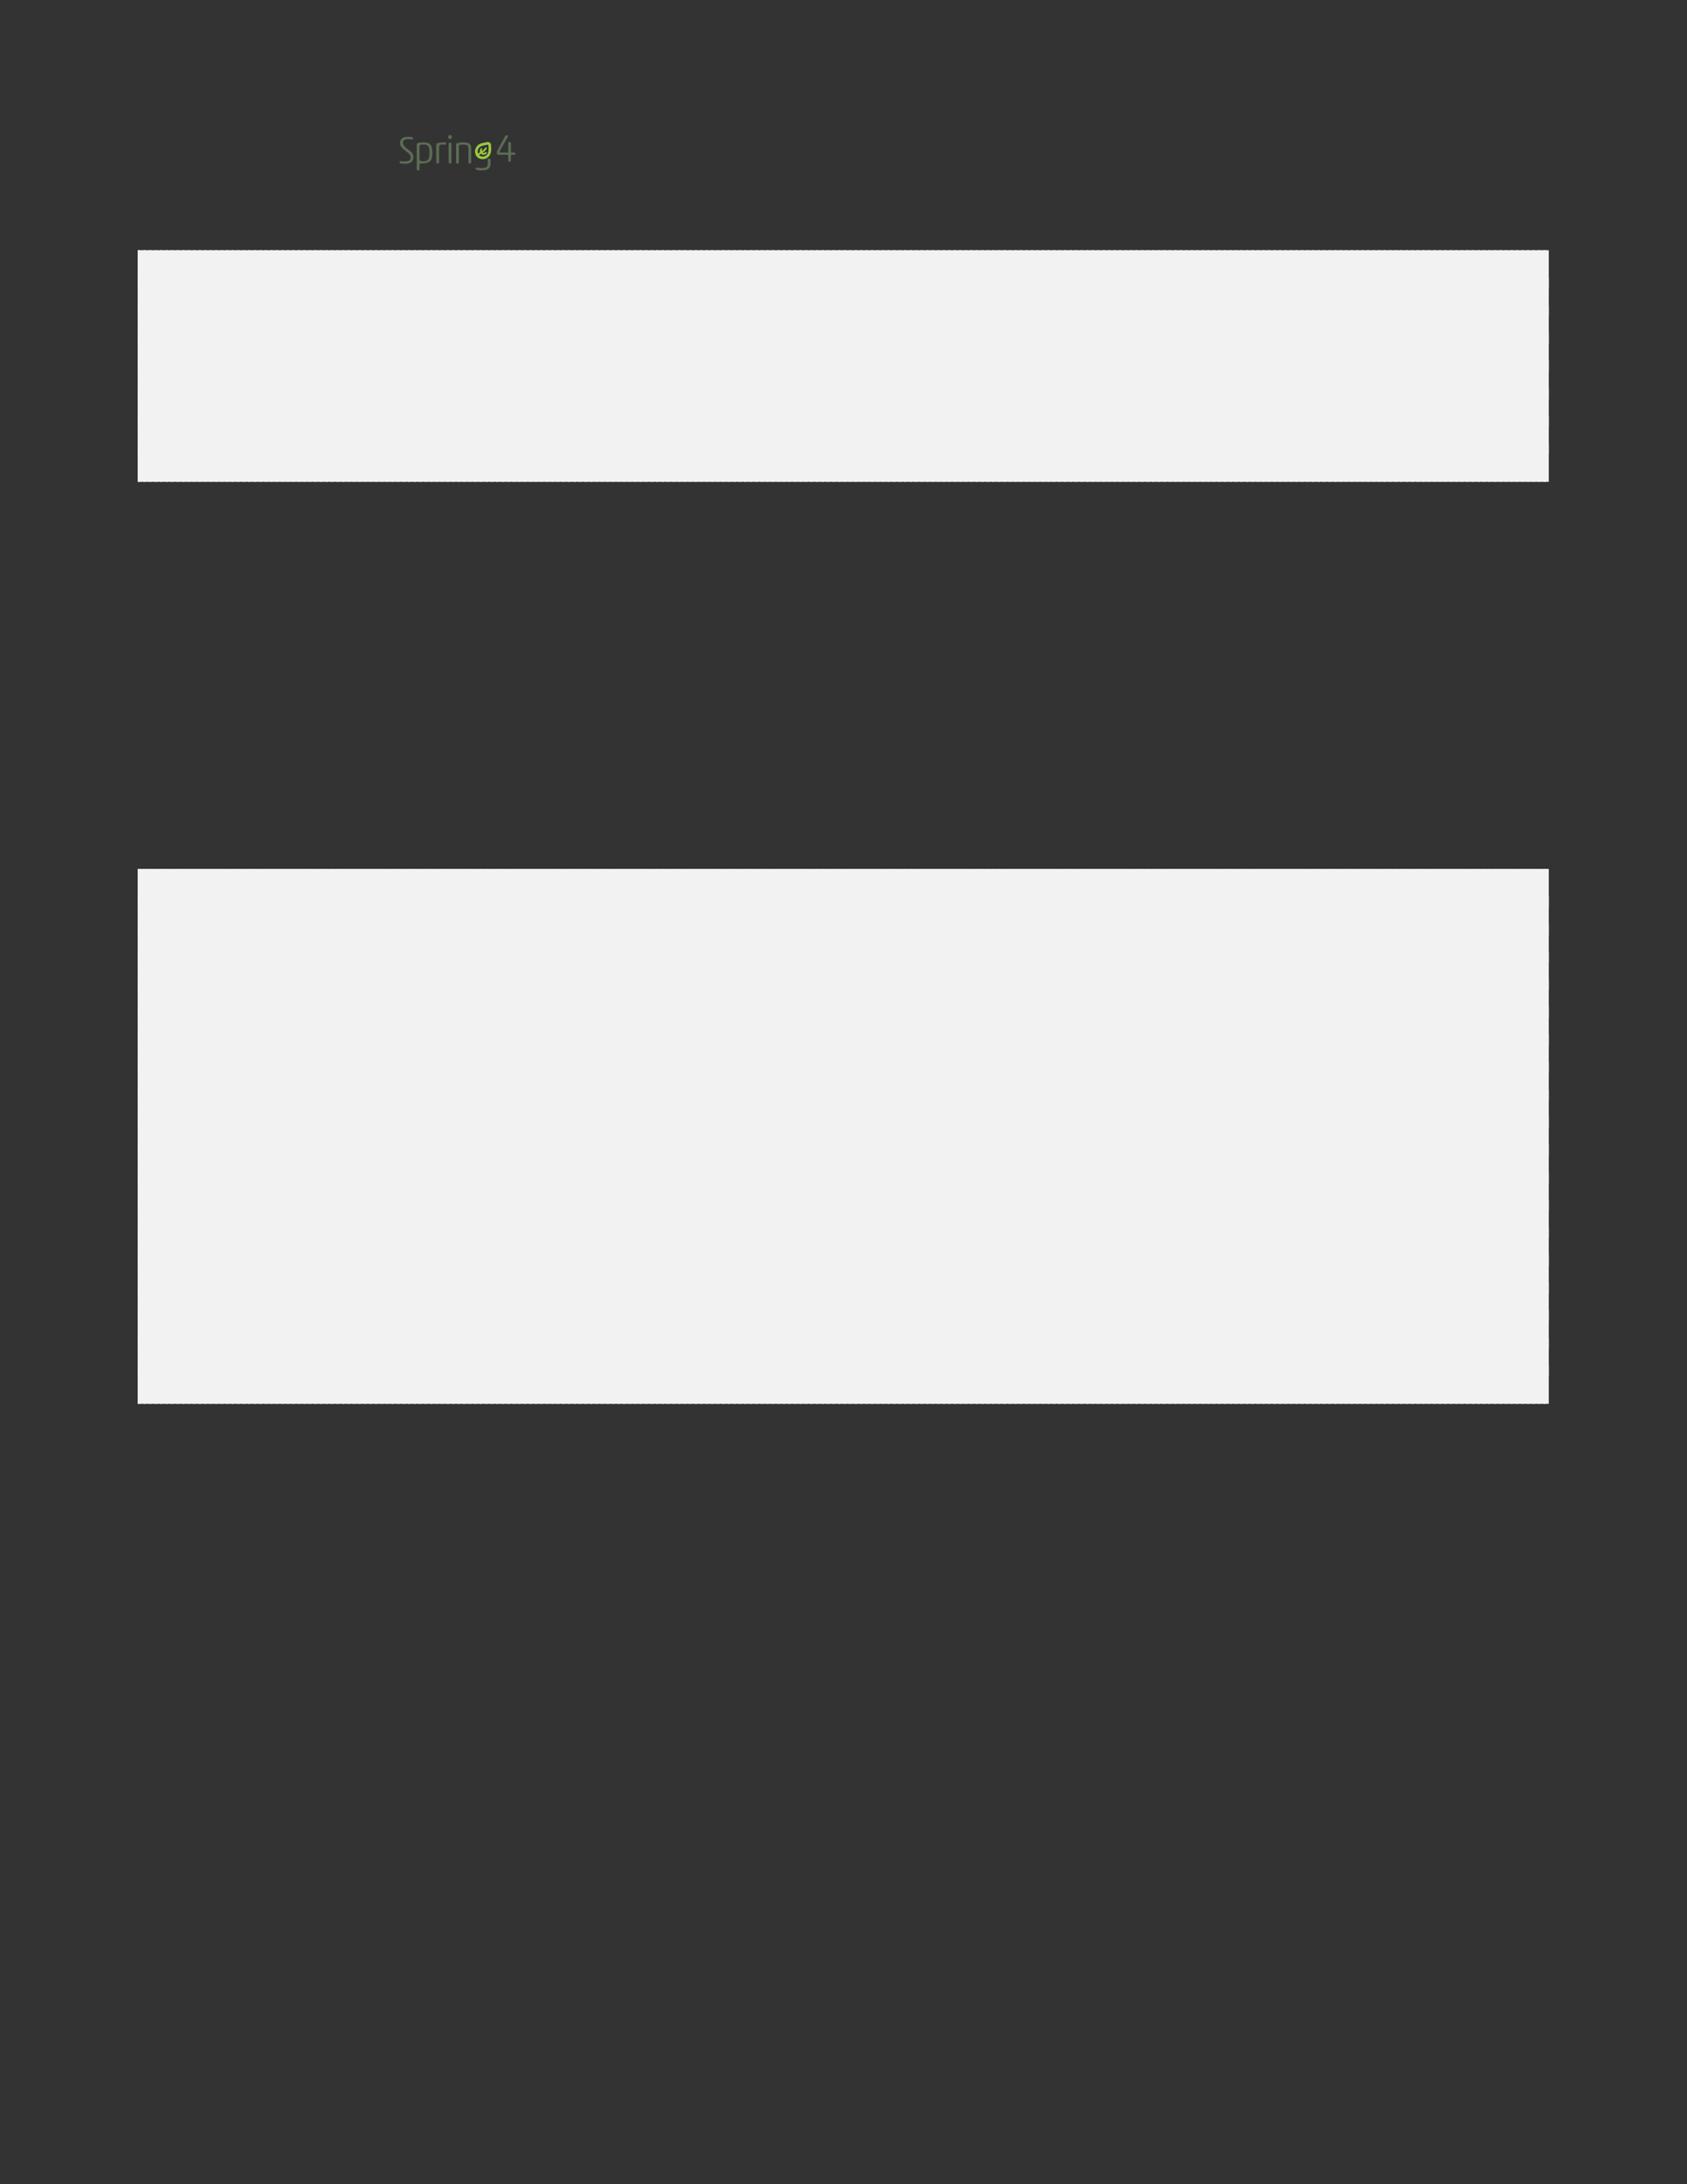 <svg xmlns="http://www.w3.org/2000/svg" xmlns:xlink="http://www.w3.org/1999/xlink" id="body_60" preserveAspectRatio="xMinYMin meet" viewBox="0 0 816 1056"><rect x="0" y="0" width="816" height="1056" fill="#333333" stroke="none"/><defs><clipPath id="1"><path id="" clip-rule="evenodd" transform="matrix(1 0 0 1 0 0)" d="M0 792L0 0L0 0L612 0L612 0L612 792L612 792L0 792z" /></clipPath><clipPath id="2"><path id="" clip-rule="evenodd" transform="matrix(1 0 0 1 0 0)" d="M0 0L612 0L612 0L612 792L612 792L0 792z" /></clipPath></defs><g transform="matrix(1.333 0 0 1.333 0 0)"><g clip-path="url(#1)"><g clip-path="url(#2)"><path id="87" transform="matrix(1 0 0 -1 0 792)" d="M184.159 736.671C 184.397 736.671 184.425 736.741 184.425 736.965L184.425 736.965L184.425 740.03C 184.425 740.408 184.635 740.492 184.901 740.492C 185.209 740.492 185.405 740.408 185.405 740.03L185.405 740.03L185.405 736.951C 185.405 736.741 185.432 736.671 185.67 736.671L185.67 736.671L186.636 736.671C 186.944 736.671 187 736.517 187 736.279C 187 735.999 186.944 735.859 186.636 735.859L186.636 735.859L185.67 735.859C 185.461 735.859 185.405 735.803 185.405 735.565L185.405 735.565L185.405 733.802C 185.405 733.424 185.181 733.34 184.915 733.34C 184.607 733.34 184.425 733.424 184.425 733.802L184.425 733.802L184.425 735.551C 184.425 735.775 184.397 735.859 184.173 735.859L184.173 735.859L181.192 735.859C 180.59 735.859 180.31 736.069 180.31 736.643C 180.31 736.825 180.325 737.063 180.45 737.315C 181.052 738.518 181.836 739.932 183.263 742.493C 183.431 742.787 183.557 742.969 183.837 742.969C 184.131 742.969 184.327 742.801 184.327 742.549C 184.327 742.493 184.271 742.353 184.159 742.157C 182.48 739.344 181.304 737.273 181.304 736.951C 181.304 736.713 181.36 736.671 181.696 736.671z" stroke="none" fill="#5B6D54" fill-rule="nonzero" /><path id="88" transform="matrix(1 0 0 -1 0 792)" d="M147.939 742.381C 148.891 742.381 149.451 742.311 149.702 742.157C 149.856 742.059 149.898 741.933 149.898 741.793C 149.898 741.583 149.8 741.387 149.436 741.429C 149.017 741.485 148.611 741.513 148.009 741.513C 146.652 741.513 146.204 740.981 146.204 740.17C 146.204 739.484 146.707 738.798 147.967 737.875C 149.464 736.797 150.024 736.125 150.024 734.978C 150.024 733.34 148.863 732.585 146.987 732.585C 146.442 732.585 145.518 732.641 145.182 732.822C 145.056 732.892 145 733.004 145 733.158C 145 733.368 145.14 733.606 145.42 733.564C 146.022 733.48 146.511 733.452 147.015 733.452C 148.135 733.452 149.031 733.802 149.031 734.908C 149.031 735.705 148.667 736.125 147.239 737.203C 145.742 738.323 145.168 739.12 145.168 740.142C 145.168 741.779 146.386 742.381 147.939 742.381" stroke="none" fill="#5B6D54" fill-rule="nonzero" /><path id="89" transform="matrix(1 0 0 -1 0 792)" d="M152.213 734.488C 152.213 733.732 152.437 733.508 153.417 733.508C 155.376 733.508 155.838 734.11 155.838 736.601C 155.838 739.036 155.334 739.568 153.724 739.568C 152.325 739.568 152.213 739.4 152.213 738.714zM152.213 730.611C 152.213 730.233 152.017 730.149 151.737 730.149C 151.443 730.149 151.219 730.233 151.219 730.597L151.219 730.597L151.219 739.54C 151.219 740.281 152.325 740.351 153.71 740.351C 155.978 740.351 156.873 739.526 156.873 736.657C 156.873 733.858 156.202 732.724 153.053 732.724C 152.353 732.724 152.213 732.654 152.213 732.304z" stroke="none" fill="#5B6D54" fill-rule="nonzero" /><path id="90" transform="matrix(1 0 0 -1 0 792)" d="M158.319 739.358C 158.319 739.862 158.459 740.002 158.809 740.086C 159.509 740.268 160.432 740.352 161.034 740.352C 161.762 740.352 161.888 740.226 161.888 739.918C 161.888 739.666 161.79 739.512 161.58 739.512C 161.342 739.512 161.104 739.554 160.754 739.554C 159.621 739.554 159.313 739.456 159.313 738.826L159.313 738.826L159.313 733.116C 159.313 732.753 159.117 732.669 158.837 732.669C 158.543 732.669 158.319 732.753 158.319 733.116z" stroke="none" fill="#5B6D54" fill-rule="nonzero" /><path id="91" transform="matrix(1 0 0 -1 0 792)" d="M162.803 739.819C 162.803 740.197 163.013 740.267 163.293 740.267C 163.587 740.267 163.797 740.197 163.797 739.819L163.797 739.819L163.797 733.116C 163.797 732.752 163.587 732.668 163.307 732.668C 163.013 732.668 162.803 732.752 162.803 733.116zM163.335 742.982C 163.825 742.982 163.951 742.842 163.951 742.352C 163.951 741.737 163.769 741.625 163.335 741.625C 162.859 741.625 162.663 741.737 162.663 742.31C 162.663 742.842 162.831 742.982 163.335 742.982" stroke="none" fill="#5B6D54" fill-rule="nonzero" /><path id="92" transform="matrix(1 0 0 -1 0 792)" d="M170.985 733.116C 170.985 732.752 170.775 732.668 170.495 732.668C 170.215 732.668 169.991 732.752 169.991 733.116L169.991 733.116L169.991 737.874C 169.991 739.162 169.53 739.553 168.13 739.553C 167.542 739.553 167.011 739.512 166.773 739.4C 166.535 739.288 166.507 739.162 166.507 738.826L166.507 738.826L166.507 733.116C 166.507 732.752 166.311 732.668 166.031 732.668C 165.737 732.668 165.513 732.752 165.513 733.116L165.513 733.116L165.513 739.358C 165.513 739.861 165.639 740.015 166.003 740.099C 166.703 740.267 167.5 740.351 168.144 740.351C 170.313 740.351 170.985 739.735 170.985 738.084z" stroke="none" fill="#5B6D54" fill-rule="nonzero" /><path id="93" transform="matrix(1 0 0 -1 0 792)" d="M177.609 734.447L177.389 734.447C 177.17 734.447 176.993 734.27 176.993 734.051L176.993 734.051L176.993 732.572C 176.993 731.46 176.451 731.046 174.582 731.046C 173.926 731.046 173.256 731.189 172.828 731.189C 172.629 731.189 172.572 731.018 172.572 730.832C 172.572 730.362 173.413 730.248 174.34 730.219L174.34 730.219L175.053 730.219C 176.707 730.276 178.005 730.647 178.005 732.843L178.005 732.843L178.005 734.051C 178.005 734.27 177.828 734.447 177.609 734.447" stroke="none" fill="#5B6D54" fill-rule="nonzero" /><path id="94" transform="matrix(1 0 0 -1 0 792)" d="M176.729 735.951C 176.345 735.479 175.8 735.22 175.195 735.22L175.195 735.22L175.195 735.22C 174.46 735.22 174.044 735.576 173.904 735.734C 173.874 735.769 173.88 735.823 173.919 735.851C 174.099 735.976 174.299 736.097 174.512 736.227C 174.526 736.215 174.538 736.201 174.552 736.188C 174.792 735.979 175.124 735.859 175.462 735.859C 175.885 735.859 176.265 736.035 176.537 736.36C 176.638 736.481 176.651 736.658 176.55 736.779C 176.417 736.936 176.183 736.928 176.059 736.777C 175.908 736.591 175.701 736.492 175.462 736.492C 175.383 736.492 175.304 736.504 175.231 736.525C 175.168 736.544 175.156 736.63 175.211 736.667C 175.712 737.008 176.208 737.431 176.583 738.056C 176.662 738.188 176.646 738.362 176.531 738.466C 176.377 738.602 176.146 738.561 176.046 738.393C 175.733 737.866 175.313 737.505 174.866 737.198C 174.811 737.162 174.736 737.205 174.742 737.27C 174.755 737.418 174.81 737.569 174.92 737.707C 175.024 737.837 175.021 738.032 174.9 738.146C 174.765 738.274 174.552 738.259 174.436 738.117C 174.118 737.727 174.052 737.27 174.148 736.875C 174.164 736.808 174.135 736.74 174.076 736.703C 173.877 736.582 173.679 736.458 173.492 736.323C 173.467 736.355 173.447 736.383 173.439 736.399C 173.199 737.067 173.334 737.807 173.799 738.376C 174.347 739.048 175.228 739.202 176.162 739.367C 176.421 739.413 176.685 739.46 176.95 739.519C 177.095 739.551 177.233 739.444 177.24 739.297C 177.245 739.176 177.25 739.054 177.256 738.937C 177.311 737.799 177.363 736.726 176.729 735.951M178.206 738.982C 178.201 739.087 178.196 739.222 178.192 739.362C 178.18 739.775 177.951 740.152 177.589 740.351L177.589 740.351L177.588 740.351C 177.339 740.486 177.049 740.528 176.772 740.466C 176.517 740.409 176.204 740.341 175.995 740.303C 174.982 740.125 173.834 739.923 173.063 738.977C 172.591 738.399 172.354 737.699 172.372 736.995C 172.371 736.176 172.718 735.409 173.262 734.934C 173.746 734.511 174.422 734.269 175.114 734.269L175.114 734.269L175.114 734.269C 175.126 734.269 175.138 734.269 175.15 734.269C 175.165 734.269 175.18 734.269 175.195 734.269C 176.091 734.269 176.898 734.653 177.466 735.348C 178.331 736.408 178.264 737.775 178.206 738.982" stroke="none" fill="#99CA3C" fill-rule="nonzero" /></g><path id="95" transform="matrix(1 0 0 -1 0 792)" d="M50 694.25L562 694.25" stroke="#F2F2F2" stroke-width="14" fill="none" /><path id="96" transform="matrix(1 0 0 -1 0 792)" d="M50 694.25L562 694.25" stroke="#F2F2F2" stroke-width="14" stroke-dasharray="1,1" fill="none" /><path id="97" transform="matrix(1 0 0 -1 0 792)" d="M50 684.25L562 684.25" stroke="#F2F2F2" stroke-width="14" fill="none" /><path id="98" transform="matrix(1 0 0 -1 0 792)" d="M50 684.25L562 684.25" stroke="#F2F2F2" stroke-width="14" stroke-dasharray="1,1" fill="none" /><path id="99" transform="matrix(1 0 0 -1 0 792)" d="M50 674.25L562 674.25" stroke="#F2F2F2" stroke-width="14" fill="none" /><path id="100" transform="matrix(1 0 0 -1 0 792)" d="M50 674.25L562 674.25" stroke="#F2F2F2" stroke-width="14" stroke-dasharray="1,1" fill="none" /><path id="101" transform="matrix(1 0 0 -1 0 792)" d="M50 664.25L562 664.25" stroke="#F2F2F2" stroke-width="14" fill="none" /><path id="102" transform="matrix(1 0 0 -1 0 792)" d="M50 664.25L562 664.25" stroke="#F2F2F2" stroke-width="14" stroke-dasharray="1,1" fill="none" /><path id="103" transform="matrix(1 0 0 -1 0 792)" d="M50 654.25L562 654.25" stroke="#F2F2F2" stroke-width="14" fill="none" /><path id="104" transform="matrix(1 0 0 -1 0 792)" d="M50 654.25L562 654.25" stroke="#F2F2F2" stroke-width="14" stroke-dasharray="1,1" fill="none" /><path id="105" transform="matrix(1 0 0 -1 0 792)" d="M50 644.25L562 644.25" stroke="#F2F2F2" stroke-width="14" fill="none" /><path id="106" transform="matrix(1 0 0 -1 0 792)" d="M50 644.25L562 644.25" stroke="#F2F2F2" stroke-width="14" stroke-dasharray="1,1" fill="none" /><path id="107" transform="matrix(1 0 0 -1 0 792)" d="M50 634.25L562 634.25" stroke="#F2F2F2" stroke-width="14" fill="none" /><path id="108" transform="matrix(1 0 0 -1 0 792)" d="M50 634.25L562 634.25" stroke="#F2F2F2" stroke-width="14" stroke-dasharray="1,1" fill="none" /><path id="109" transform="matrix(1 0 0 -1 0 792)" d="M50 624.25L562 624.25" stroke="#F2F2F2" stroke-width="14" fill="none" /><path id="110" transform="matrix(1 0 0 -1 0 792)" d="M50 624.25L562 624.25" stroke="#F2F2F2" stroke-width="14" stroke-dasharray="1,1" fill="none" /><path id="111" transform="matrix(1 0 0 -1 0 792)" d="M50 469.85L562 469.85" stroke="#F2F2F2" stroke-width="14" fill="none" /><path id="112" transform="matrix(1 0 0 -1 0 792)" d="M50 469.85L562 469.85" stroke="#F2F2F2" stroke-width="14" stroke-dasharray="1,1" fill="none" /><path id="113" transform="matrix(1 0 0 -1 0 792)" d="M50 459.85L562 459.85" stroke="#F2F2F2" stroke-width="14" fill="none" /><path id="114" transform="matrix(1 0 0 -1 0 792)" d="M50 459.85L562 459.85" stroke="#F2F2F2" stroke-width="14" stroke-dasharray="1,1" fill="none" /><path id="115" transform="matrix(1 0 0 -1 0 792)" d="M50 449.85L562 449.85" stroke="#F2F2F2" stroke-width="14" fill="none" /><path id="116" transform="matrix(1 0 0 -1 0 792)" d="M50 449.85L562 449.85" stroke="#F2F2F2" stroke-width="14" stroke-dasharray="1,1" fill="none" /><path id="117" transform="matrix(1 0 0 -1 0 792)" d="M50 439.85L562 439.85" stroke="#F2F2F2" stroke-width="14" fill="none" /><path id="118" transform="matrix(1 0 0 -1 0 792)" d="M50 439.85L562 439.85" stroke="#F2F2F2" stroke-width="14" stroke-dasharray="1,1" fill="none" /><path id="119" transform="matrix(1 0 0 -1 0 792)" d="M50 429.85L562 429.85" stroke="#F2F2F2" stroke-width="14" fill="none" /><path id="120" transform="matrix(1 0 0 -1 0 792)" d="M50 429.85L562 429.85" stroke="#F2F2F2" stroke-width="14" stroke-dasharray="1,1" fill="none" /><path id="121" transform="matrix(1 0 0 -1 0 792)" d="M50 419.85L562 419.85" stroke="#F2F2F2" stroke-width="14" fill="none" /><path id="122" transform="matrix(1 0 0 -1 0 792)" d="M50 419.85L562 419.85" stroke="#F2F2F2" stroke-width="14" stroke-dasharray="1,1" fill="none" /><path id="123" transform="matrix(1 0 0 -1 0 792)" d="M50 409.85L562 409.85" stroke="#F2F2F2" stroke-width="14" fill="none" /><path id="124" transform="matrix(1 0 0 -1 0 792)" d="M50 409.85L562 409.85" stroke="#F2F2F2" stroke-width="14" stroke-dasharray="1,1" fill="none" /><path id="125" transform="matrix(1 0 0 -1 0 792)" d="M50 399.85L562 399.85" stroke="#F2F2F2" stroke-width="14" fill="none" /><path id="126" transform="matrix(1 0 0 -1 0 792)" d="M50 399.85L562 399.85" stroke="#F2F2F2" stroke-width="14" stroke-dasharray="1,1" fill="none" /><path id="127" transform="matrix(1 0 0 -1 0 792)" d="M50 389.85L562 389.85" stroke="#F2F2F2" stroke-width="14" fill="none" /><path id="128" transform="matrix(1 0 0 -1 0 792)" d="M50 389.85L562 389.85" stroke="#F2F2F2" stroke-width="14" stroke-dasharray="1,1" fill="none" /><path id="129" transform="matrix(1 0 0 -1 0 792)" d="M50 379.85L562 379.85" stroke="#F2F2F2" stroke-width="14" fill="none" /><path id="130" transform="matrix(1 0 0 -1 0 792)" d="M50 379.85L562 379.85" stroke="#F2F2F2" stroke-width="14" stroke-dasharray="1,1" fill="none" /><path id="131" transform="matrix(1 0 0 -1 0 792)" d="M50 369.85L562 369.85" stroke="#F2F2F2" stroke-width="14" fill="none" /><path id="132" transform="matrix(1 0 0 -1 0 792)" d="M50 369.85L562 369.85" stroke="#F2F2F2" stroke-width="14" stroke-dasharray="1,1" fill="none" /><path id="133" transform="matrix(1 0 0 -1 0 792)" d="M50 359.85L562 359.85" stroke="#F2F2F2" stroke-width="14" fill="none" /><path id="134" transform="matrix(1 0 0 -1 0 792)" d="M50 359.85L562 359.85" stroke="#F2F2F2" stroke-width="14" stroke-dasharray="1,1" fill="none" /><path id="135" transform="matrix(1 0 0 -1 0 792)" d="M50 349.85L562 349.85" stroke="#F2F2F2" stroke-width="14" fill="none" /><path id="136" transform="matrix(1 0 0 -1 0 792)" d="M50 349.85L562 349.85" stroke="#F2F2F2" stroke-width="14" stroke-dasharray="1,1" fill="none" /><path id="137" transform="matrix(1 0 0 -1 0 792)" d="M50 339.85L562 339.85" stroke="#F2F2F2" stroke-width="14" fill="none" /><path id="138" transform="matrix(1 0 0 -1 0 792)" d="M50 339.85L562 339.85" stroke="#F2F2F2" stroke-width="14" stroke-dasharray="1,1" fill="none" /><path id="139" transform="matrix(1 0 0 -1 0 792)" d="M50 329.85L562 329.85" stroke="#F2F2F2" stroke-width="14" fill="none" /><path id="140" transform="matrix(1 0 0 -1 0 792)" d="M50 329.85L562 329.85" stroke="#F2F2F2" stroke-width="14" stroke-dasharray="1,1" fill="none" /><path id="141" transform="matrix(1 0 0 -1 0 792)" d="M50 319.85L562 319.85" stroke="#F2F2F2" stroke-width="14" fill="none" /><path id="142" transform="matrix(1 0 0 -1 0 792)" d="M50 319.85L562 319.85" stroke="#F2F2F2" stroke-width="14" stroke-dasharray="1,1" fill="none" /><path id="143" transform="matrix(1 0 0 -1 0 792)" d="M50 309.85L562 309.85" stroke="#F2F2F2" stroke-width="14" fill="none" /><path id="144" transform="matrix(1 0 0 -1 0 792)" d="M50 309.85L562 309.85" stroke="#F2F2F2" stroke-width="14" stroke-dasharray="1,1" fill="none" /><path id="145" transform="matrix(1 0 0 -1 0 792)" d="M50 299.85L562 299.85" stroke="#F2F2F2" stroke-width="14" fill="none" /><path id="146" transform="matrix(1 0 0 -1 0 792)" d="M50 299.85L562 299.85" stroke="#F2F2F2" stroke-width="14" stroke-dasharray="1,1" fill="none" /><path id="147" transform="matrix(1 0 0 -1 0 792)" d="M50 289.85L562 289.85" stroke="#F2F2F2" stroke-width="14" fill="none" /><path id="148" transform="matrix(1 0 0 -1 0 792)" d="M50 289.85L562 289.85" stroke="#F2F2F2" stroke-width="14" stroke-dasharray="1,1" fill="none" /></g></g></svg>